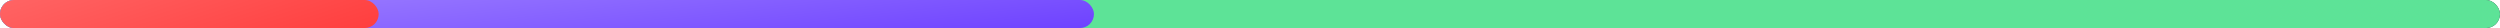 <svg width="713" height="8" viewBox="0 0 713 8" fill="none" xmlns="http://www.w3.org/2000/svg">
<rect width="713" height="8" rx="4" fill="url(#paint0_linear_50_204)"/>
<rect width="713" height="8" rx="4" fill="#5DE397"/>
<rect width="312" height="8" rx="4" fill="url(#paint1_linear_50_204)"/>
<rect width="108" height="8" rx="4" fill="url(#paint2_linear_50_204)"/>
<defs>
<linearGradient id="paint0_linear_50_204" x1="0" y1="0" x2="2.193" y2="43.687" gradientUnits="userSpaceOnUse">
<stop stop-color="#4B5664"/>
<stop offset="1" stop-color="#1D2938"/>
</linearGradient>
<linearGradient id="paint1_linear_50_204" x1="0" y1="0" x2="4.96" y2="43.228" gradientUnits="userSpaceOnUse">
<stop stop-color="#A387FF"/>
<stop offset="1" stop-color="#6E42FF"/>
</linearGradient>
<linearGradient id="paint2_linear_50_204" x1="0" y1="0" x2="13.079" y2="39.462" gradientUnits="userSpaceOnUse">
<stop stop-color="#FF6464"/>
<stop offset="1" stop-color="#FF3E3E"/>
</linearGradient>
</defs>
</svg>
